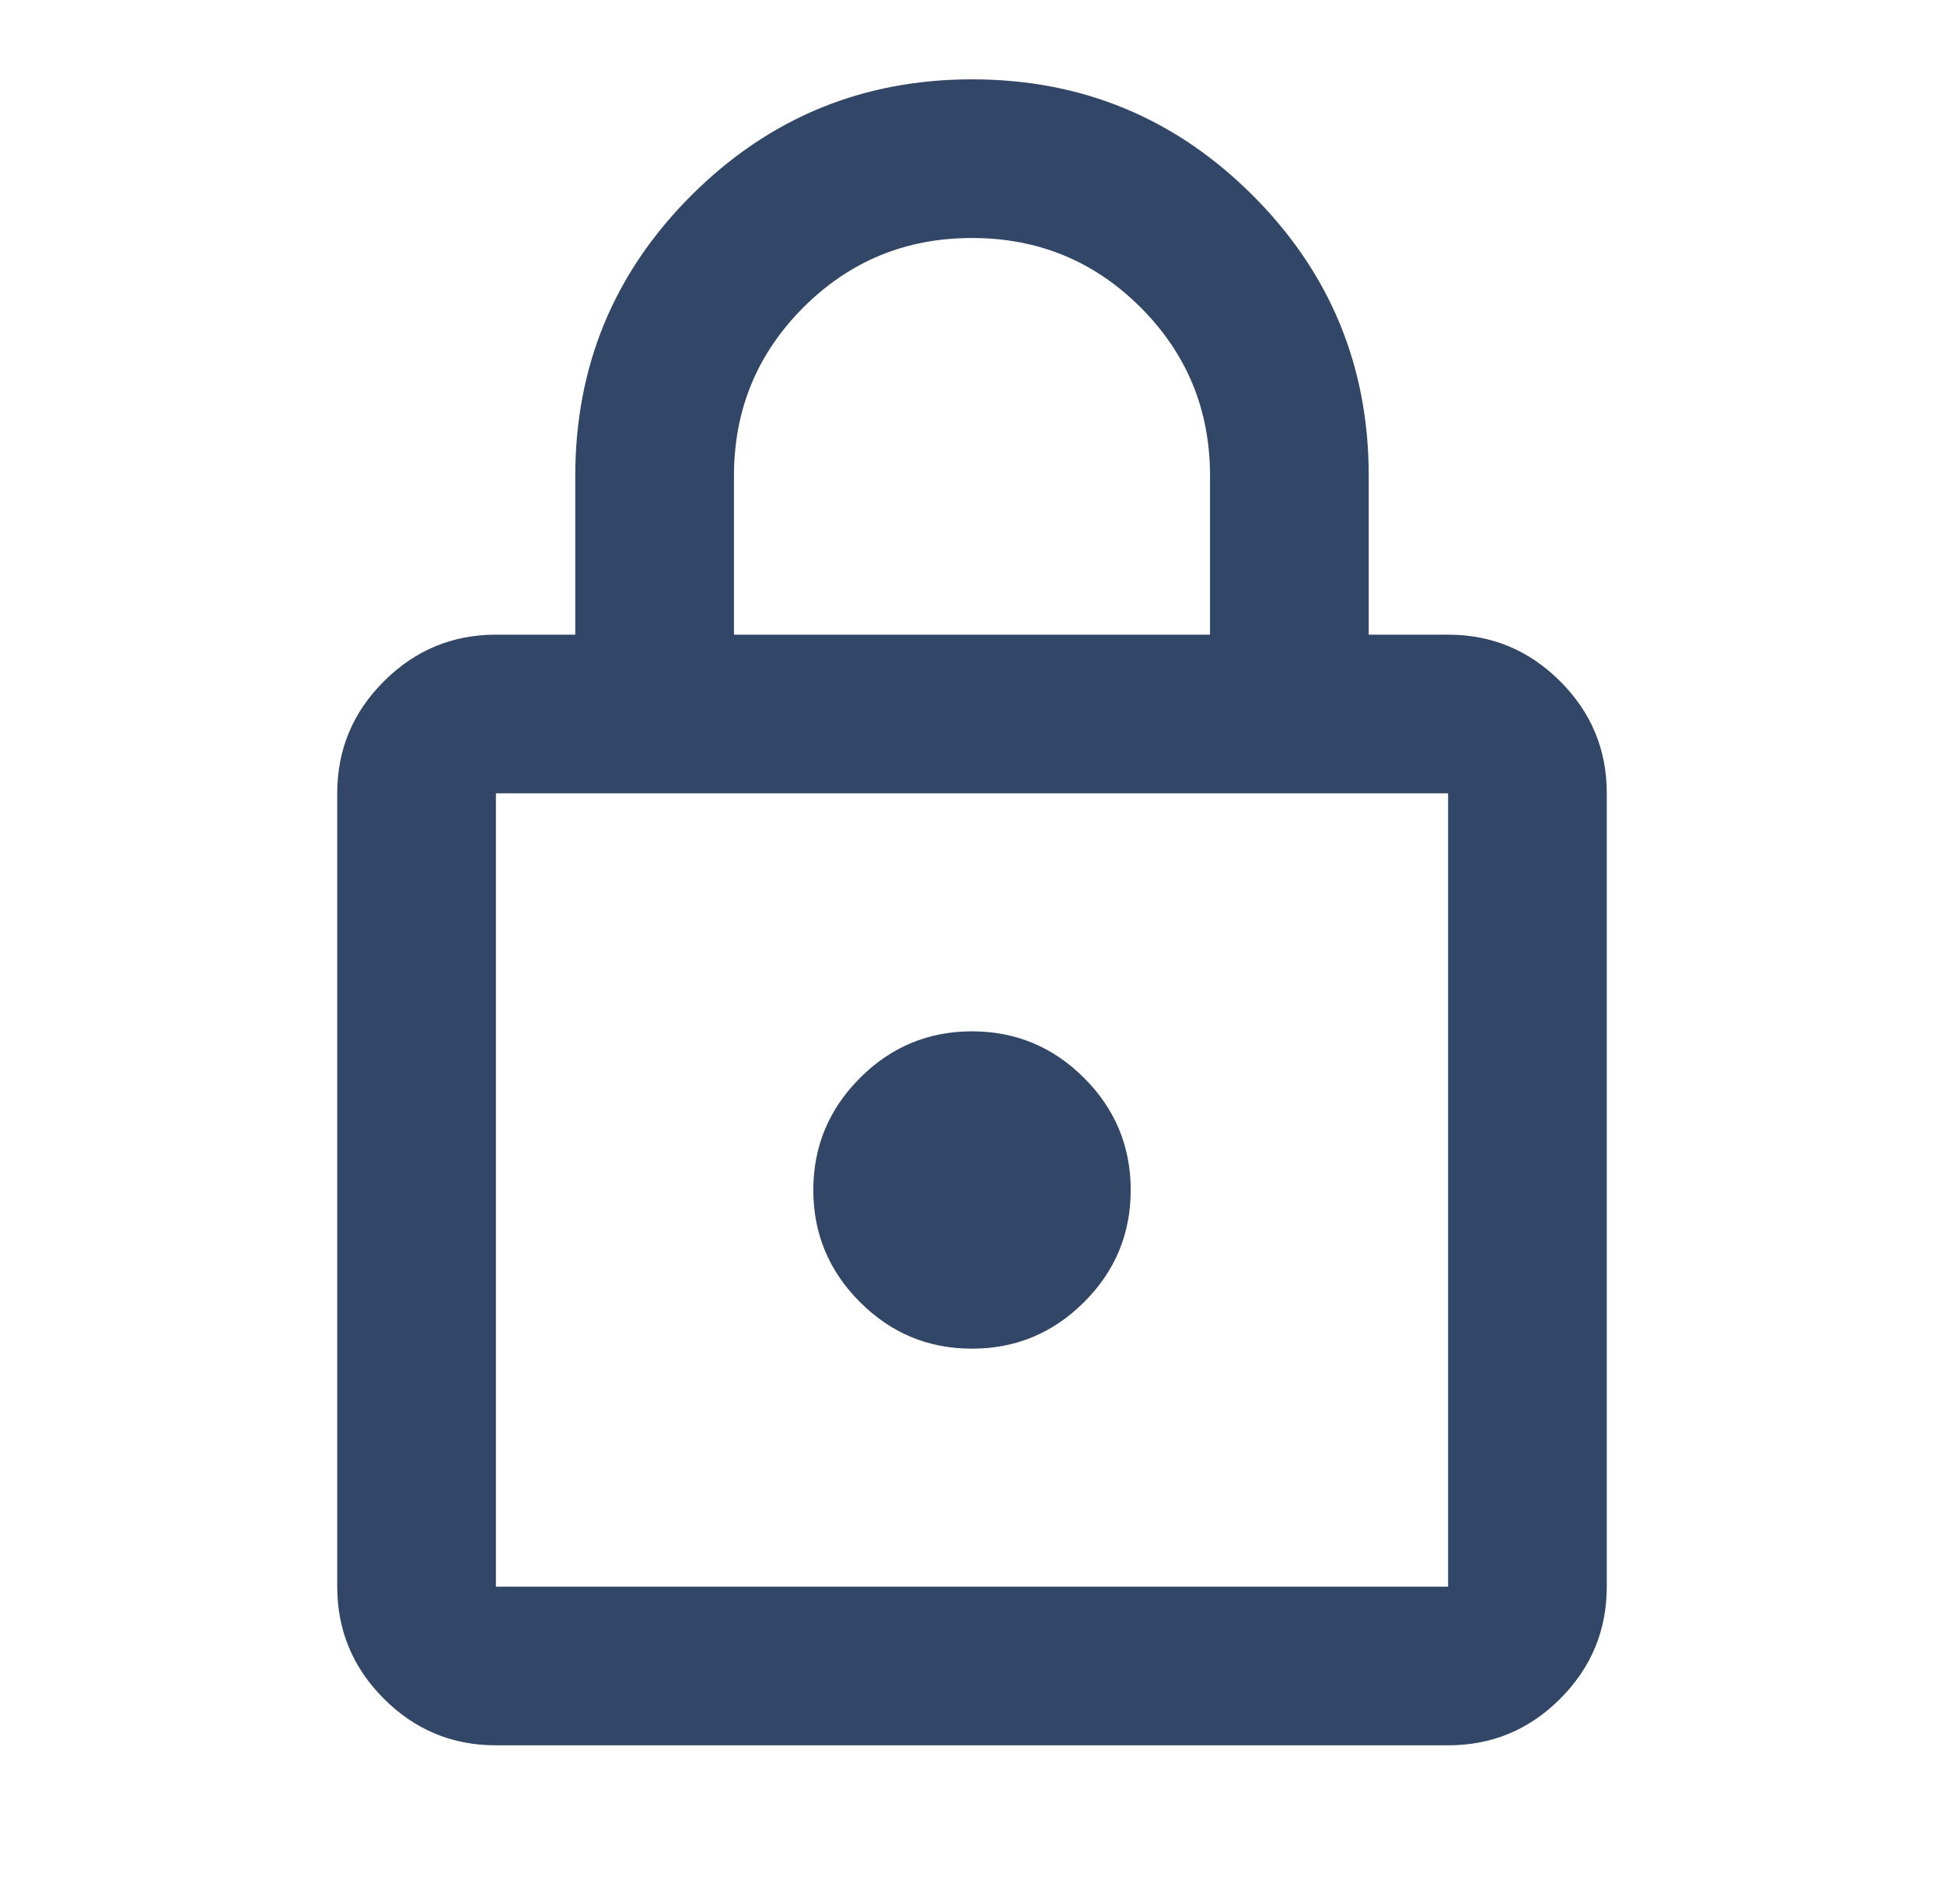 <svg xmlns="http://www.w3.org/2000/svg" width="49" height="48" viewBox="0 0 49 48" fill="none">
    <path d="M12.5 44C11.4 44 10.459 43.609 9.676 42.826C8.893 42.043 8.501 41.101 8.5 40V20C8.5 18.9 8.892 17.959 9.676 17.176C10.46 16.393 11.401 16.001 12.5 16H14.5V12C14.5 9.233 15.475 6.875 17.426 4.926C19.377 2.977 21.735 2.001 24.5 2C27.267 2 29.625 2.975 31.576 4.926C33.527 6.877 34.501 9.235 34.5 12V16H36.5C37.6 16 38.542 16.392 39.326 17.176C40.11 17.96 40.501 18.901 40.5 20V40C40.5 41.1 40.109 42.042 39.326 42.826C38.543 43.61 37.601 44.001 36.5 44H12.5ZM12.5 40H36.5V20H12.5V40ZM24.5 34C25.6 34 26.542 33.609 27.326 32.826C28.11 32.043 28.501 31.101 28.5 30C28.5 28.9 28.109 27.959 27.326 27.176C26.543 26.393 25.601 26.001 24.5 26C23.4 26 22.459 26.392 21.676 27.176C20.893 27.96 20.501 28.901 20.5 30C20.5 31.1 20.892 32.042 21.676 32.826C22.46 33.61 23.401 34.001 24.5 34ZM18.5 16H30.5V12C30.5 10.333 29.917 8.917 28.75 7.75C27.583 6.583 26.167 6 24.5 6C22.833 6 21.417 6.583 20.25 7.75C19.083 8.917 18.5 10.333 18.5 12V16Z" fill="#324667"/>
</svg>